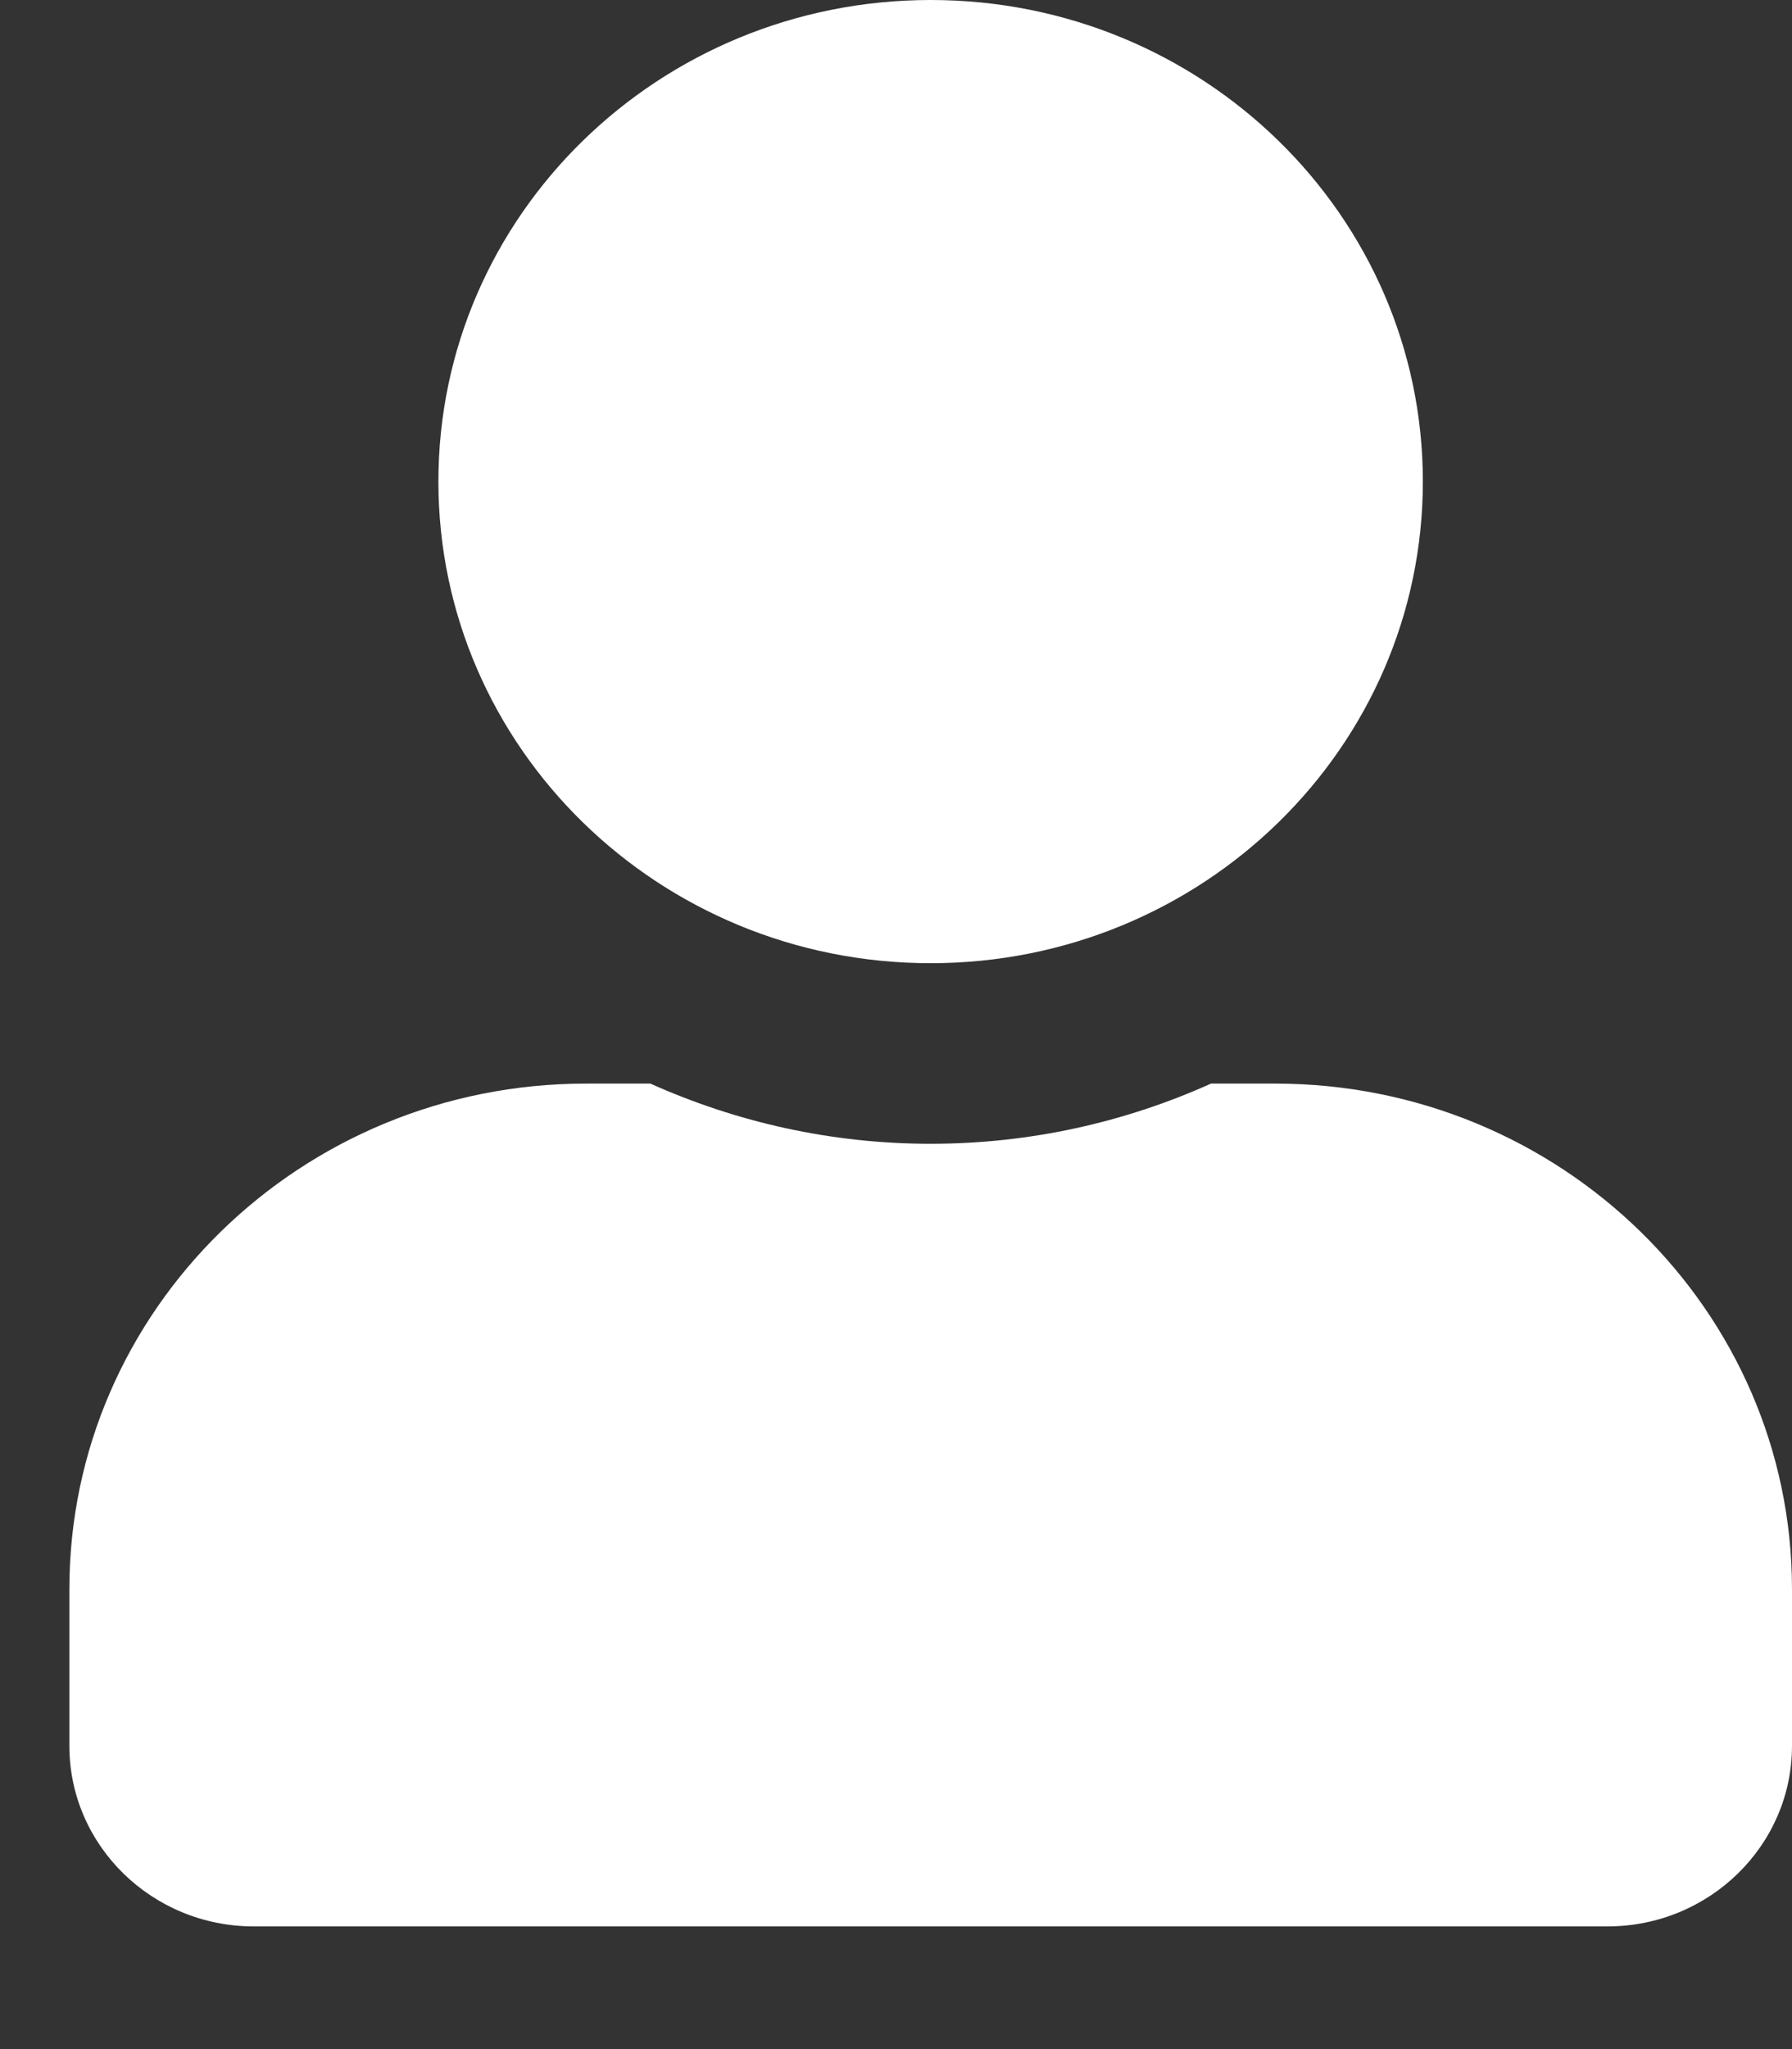 <svg width="14" height="16" viewBox="0 0 14 16" fill="none" xmlns="http://www.w3.org/2000/svg">
<rect x="0" y="0" width="14" height="16" fill="#333333" stroke="none"/>
<path d="M7.271 7.521C9.395 7.521 11.116 5.837 11.116 3.76C11.116 1.683 9.395 0 7.271 0C5.147 0 3.425 1.683 3.425 3.76C3.425 5.837 5.147 7.521 7.271 7.521ZM9.962 8.461H9.461C8.794 8.761 8.052 8.931 7.271 8.931C6.49 8.931 5.751 8.761 5.081 8.461H4.579C2.35 8.461 0.542 10.229 0.542 12.409V13.632C0.542 14.41 1.187 15.042 1.983 15.042H12.558C13.354 15.042 14 14.41 14 13.632V12.409C14 10.229 12.191 8.461 9.962 8.461Z" fill="white"/>
</svg>
